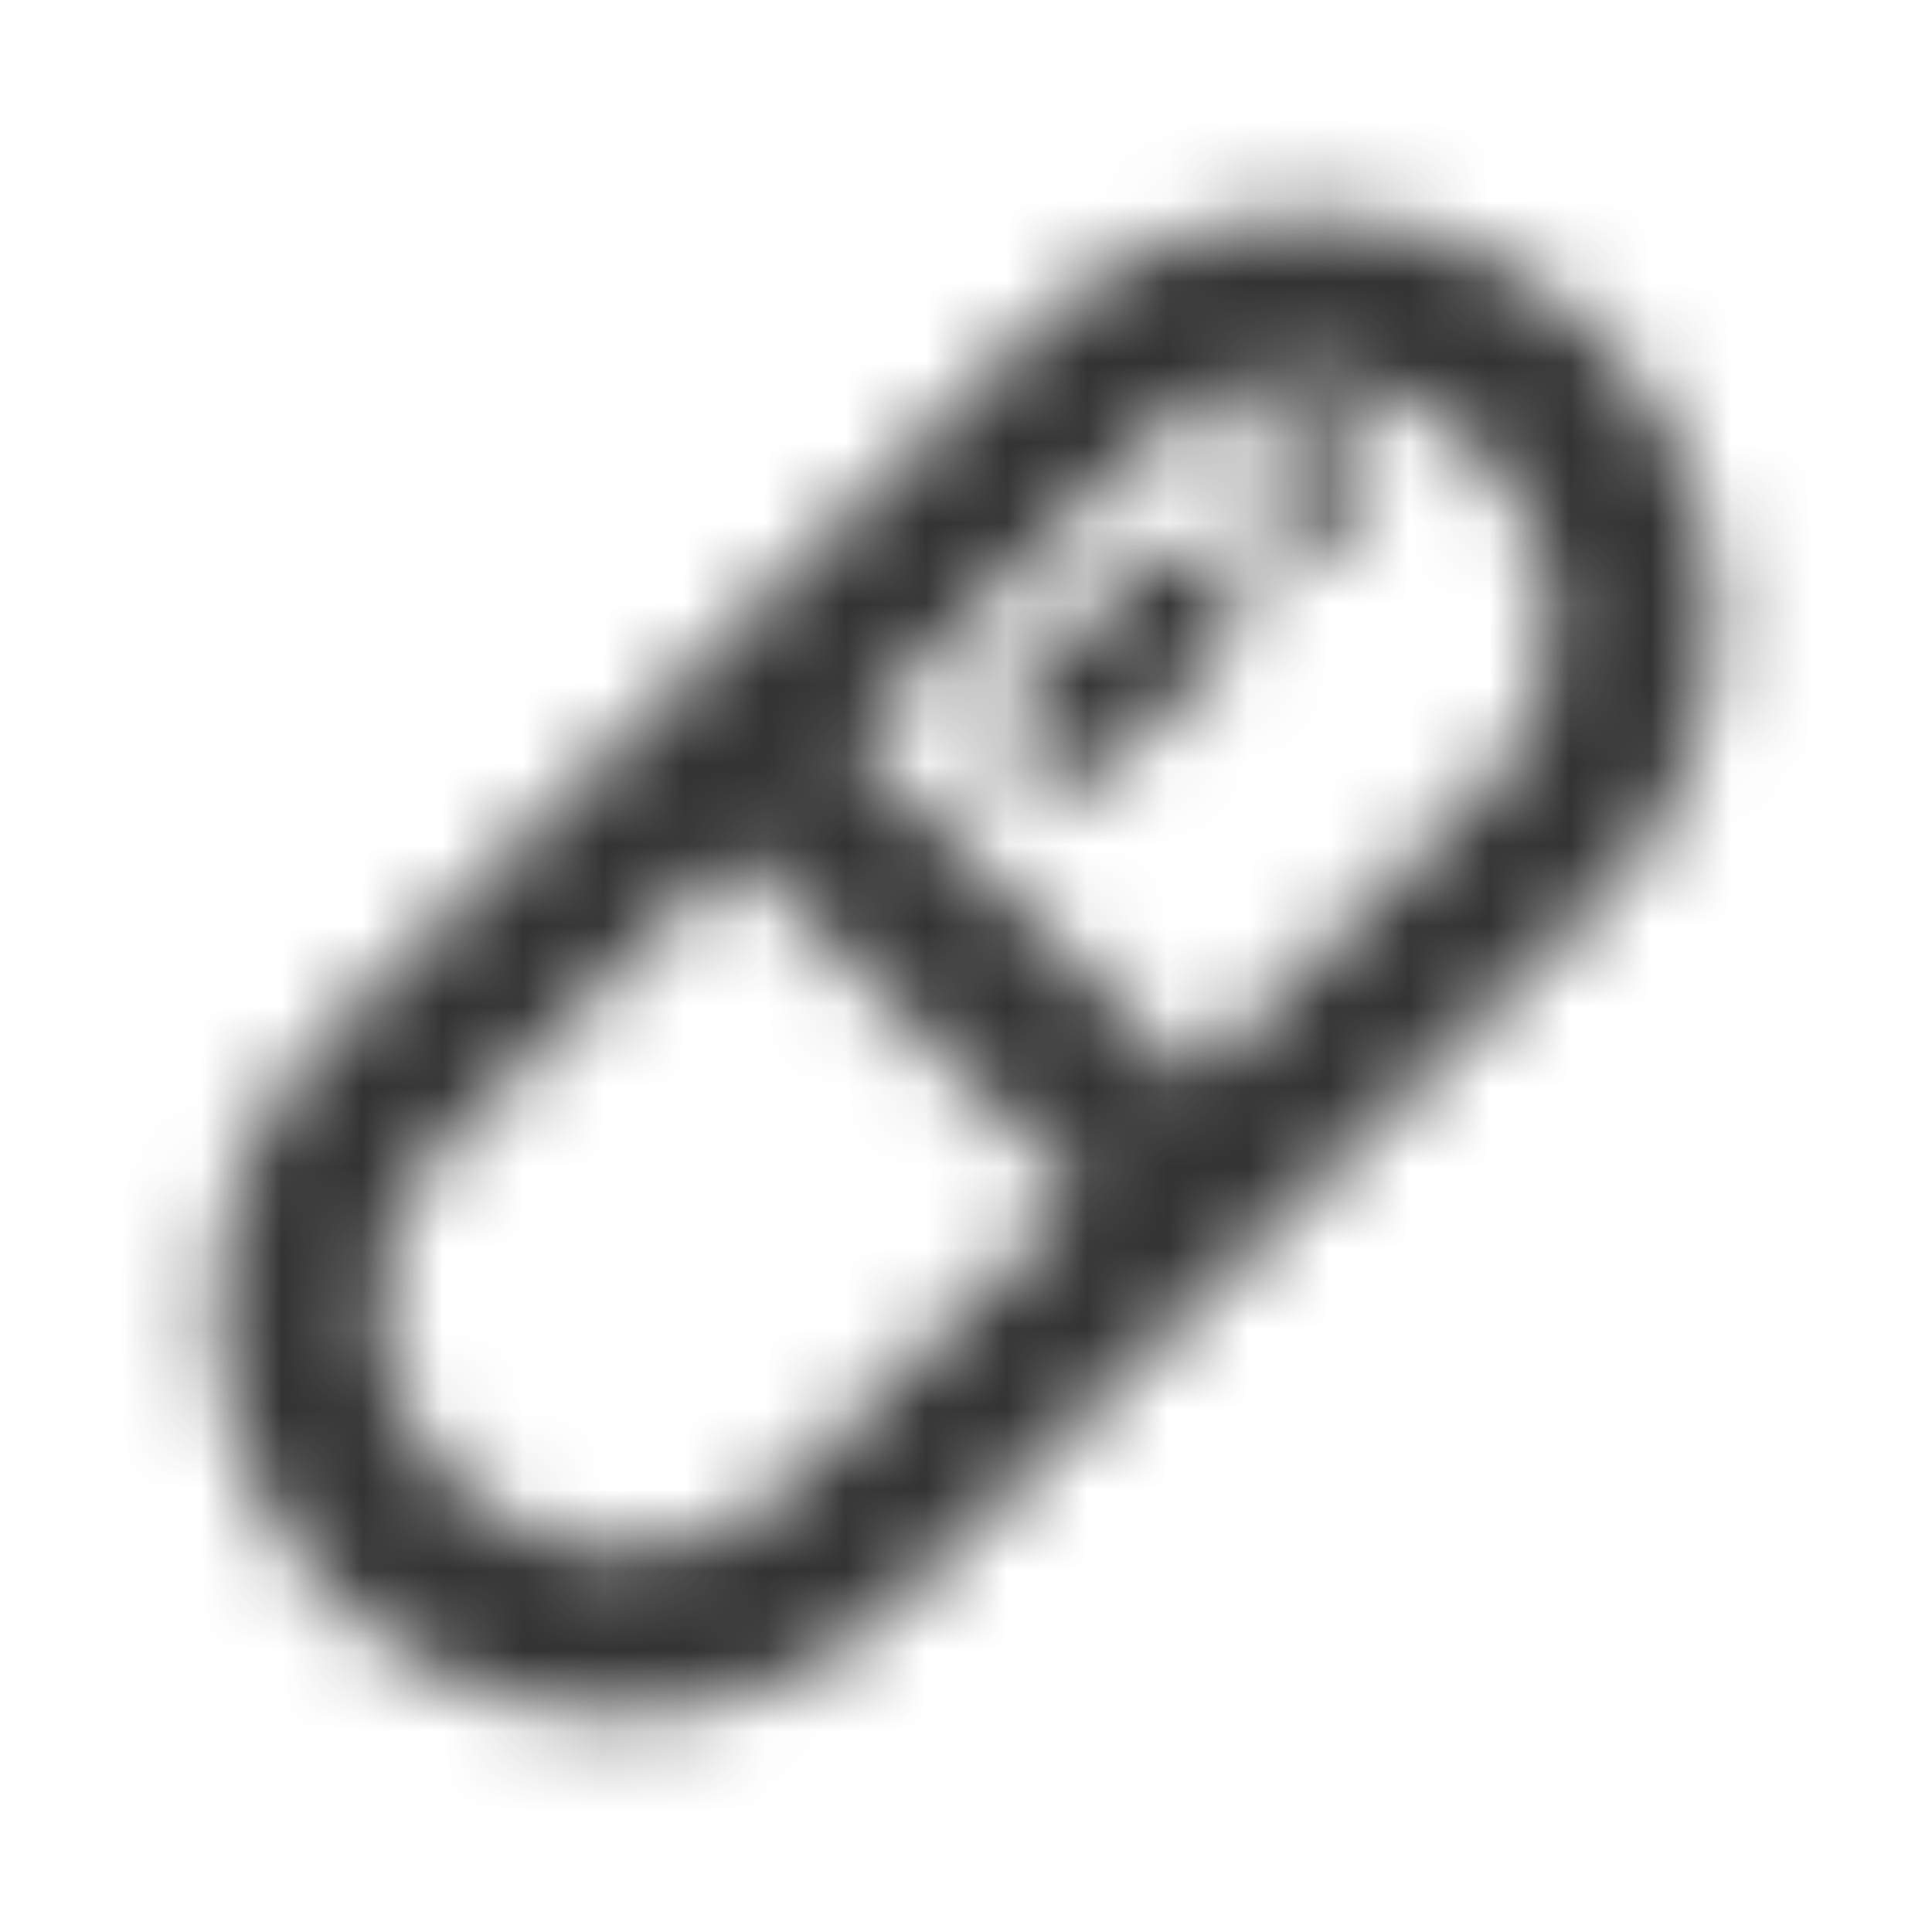 <svg xmlns="http://www.w3.org/2000/svg" width="24" height="24" fill="none"><mask id="a" width="20" height="20" x="2" y="2" maskUnits="userSpaceOnUse" style="mask-type:alpha"><g fill="#333"><path d="M12.724 9.542a.75.75 0 0 1 0-1.062l1.416-1.415A.75.75 0 0 1 15.2 8.126l-1.415 1.416a.75.75 0 0 1-1.062 0M16.794 6.534a.75.75 0 1 0-1.062-1.061.75.75 0 0 0 1.062 1.061"/><path fill-rule="evenodd" d="M4.214 12.708a5.004 5.004 0 1 0 7.076 7.076l8.492-8.492a5.004 5.004 0 1 0-7.076-7.076zm1.415 5.661a3 3 0 0 1 0-4.246l3.538-3.538 4.246 4.246-3.538 3.538a3 3 0 0 1-4.246 0m9.2-4.954 3.538-3.538a3.002 3.002 0 0 0-4.246-4.246l-3.538 3.538z" clip-rule="evenodd"/></g></mask><g mask="url(#a)"><path fill="#333" d="M0 0h24v24H0z"/></g></svg>
